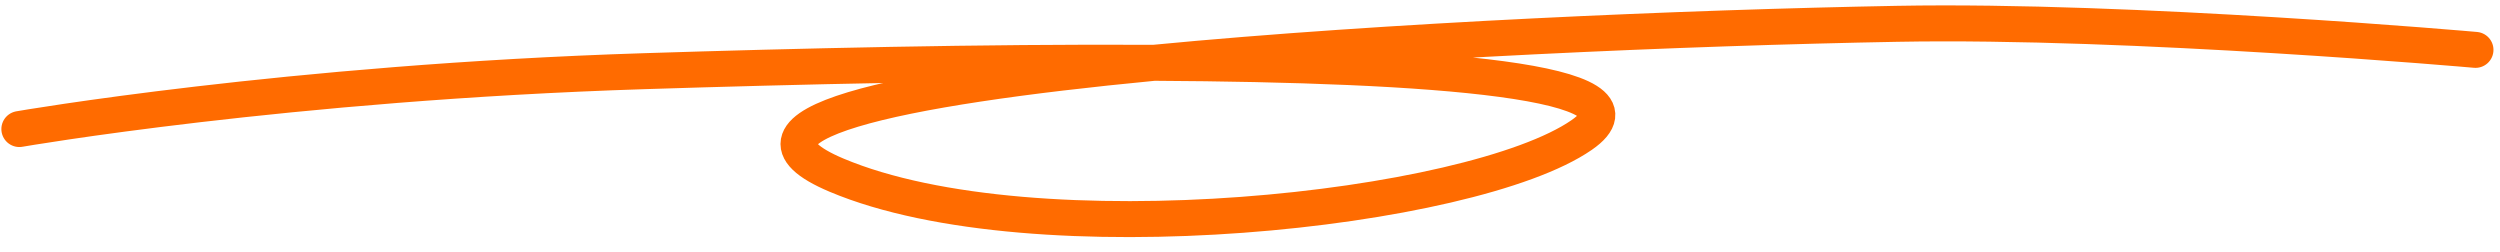 <svg width="139" height="14" viewBox="0 0 139 14" fill="none" xmlns="http://www.w3.org/2000/svg">
<path id="Ornament 18" d="M137.637 2.773C137.637 2.773 118.551 1.082 105.493 1.324C93.796 1.54 77.13 2.245 64.157 3.492M64.157 3.492C49.723 4.879 39.863 6.937 46.516 9.74C57.504 14.369 81.82 11.736 87.938 7.508C92.317 4.481 79.623 3.577 64.157 3.492ZM64.157 3.492C54.656 3.439 44.11 3.695 35.834 3.957C15.976 4.587 1.076 7.175 1.076 7.175" stroke="#FF6B00" stroke-width="2" stroke-linecap="round"/>
</svg>

